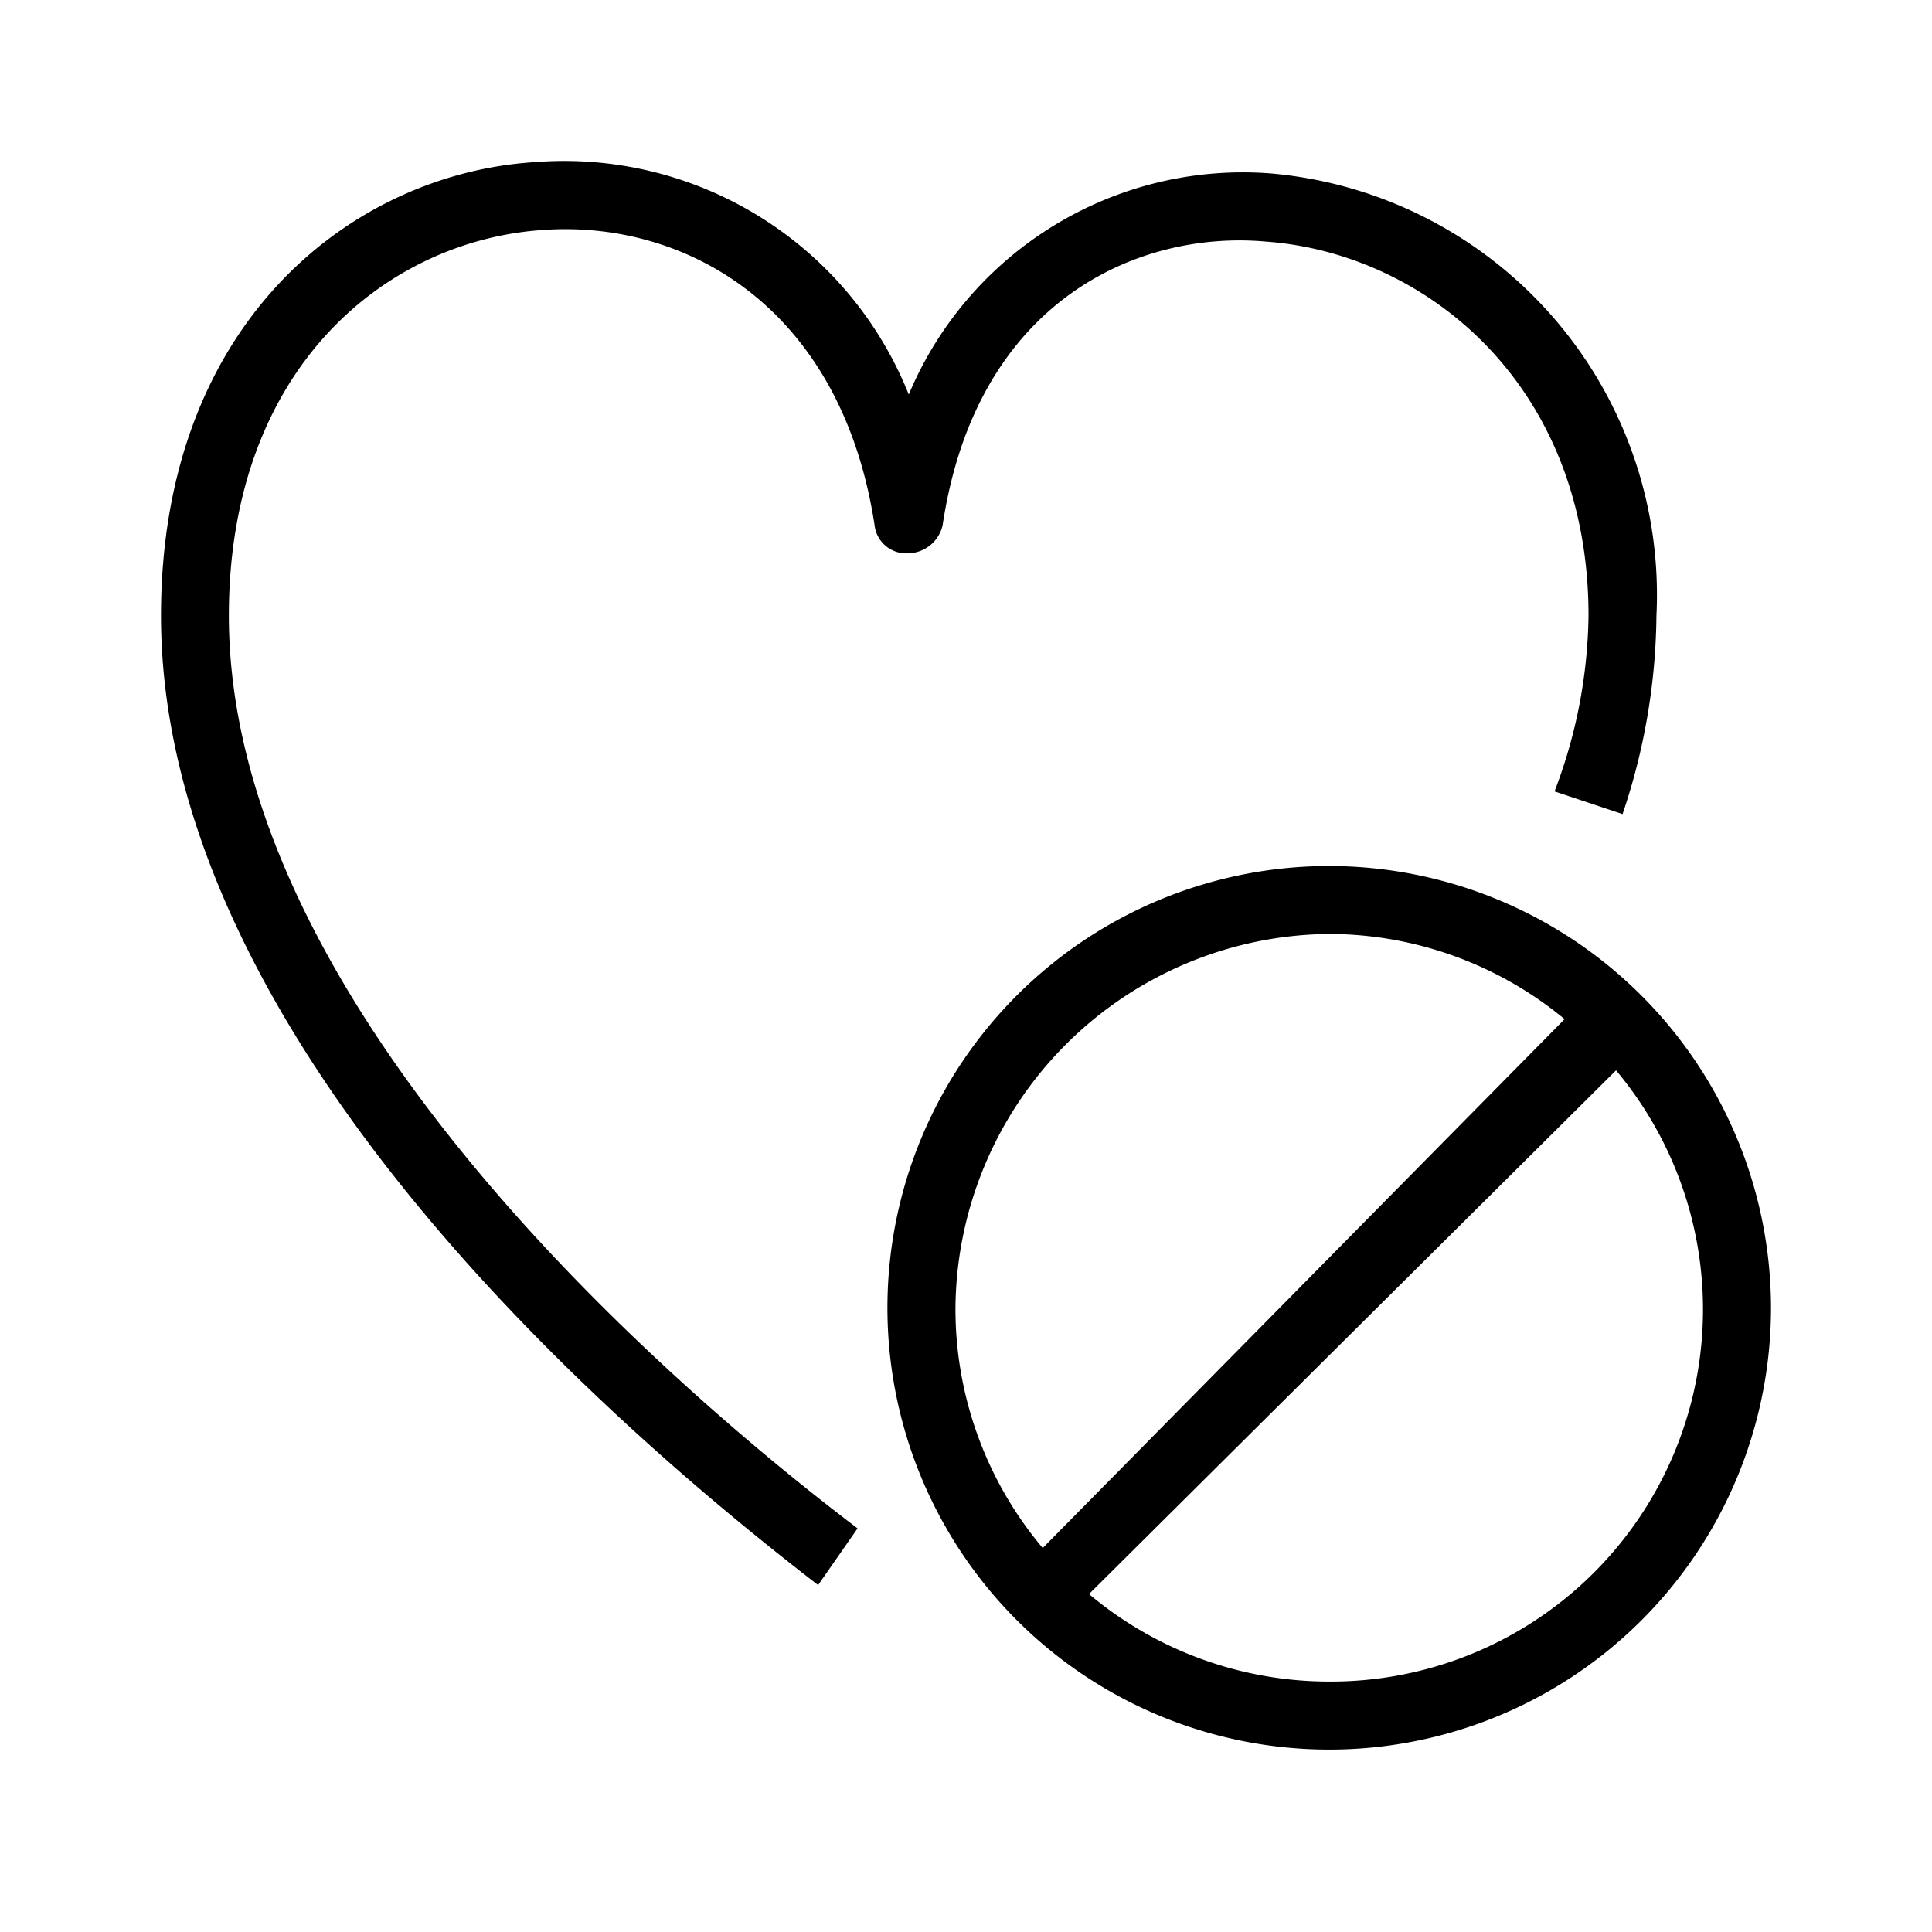 <svg xmlns="http://www.w3.org/2000/svg" width="24" height="24" fill="none" viewBox="0 0 24 24">
  <path fill="#000" fill-rule="evenodd" d="M16.513 10.758A5.488 5.488 0 1 0 22 16.246a5.495 5.495 0 0 0-5.487-5.488Zm-4.644 5.488a4.685 4.685 0 0 1 4.644-4.644c1.067.003 2.1.377 2.923 1.058l-6.483 6.57a4.612 4.612 0 0 1-1.084-2.984Zm4.644 4.643a4.638 4.638 0 0 1-2.985-1.087l6.547-6.506a4.623 4.623 0 0 1-3.565 7.593h.003ZM11.287 6.873a.395.395 0 0 1-.423-.352c-.422-2.746-2.392-3.803-4.151-3.662-1.9.141-3.87 1.692-3.87 4.789 0 4.859 5.489 9.577 7.81 11.338l-.49.704C7.698 17.79 2 12.93 2 7.648c0-3.662 2.392-5.493 4.644-5.634a4.61 4.61 0 0 1 4.645 2.887 4.501 4.501 0 0 1 4.503-2.746 5.256 5.256 0 0 1 4.785 5.493 7.894 7.894 0 0 1-.421 2.465l-.845-.282a6.308 6.308 0 0 0 .422-2.182c0-2.887-2.041-4.507-4.01-4.648-1.55-.14-3.59.705-4.013 3.521a.446.446 0 0 1-.423.351Z" clip-rule="evenodd"/>
</svg>
